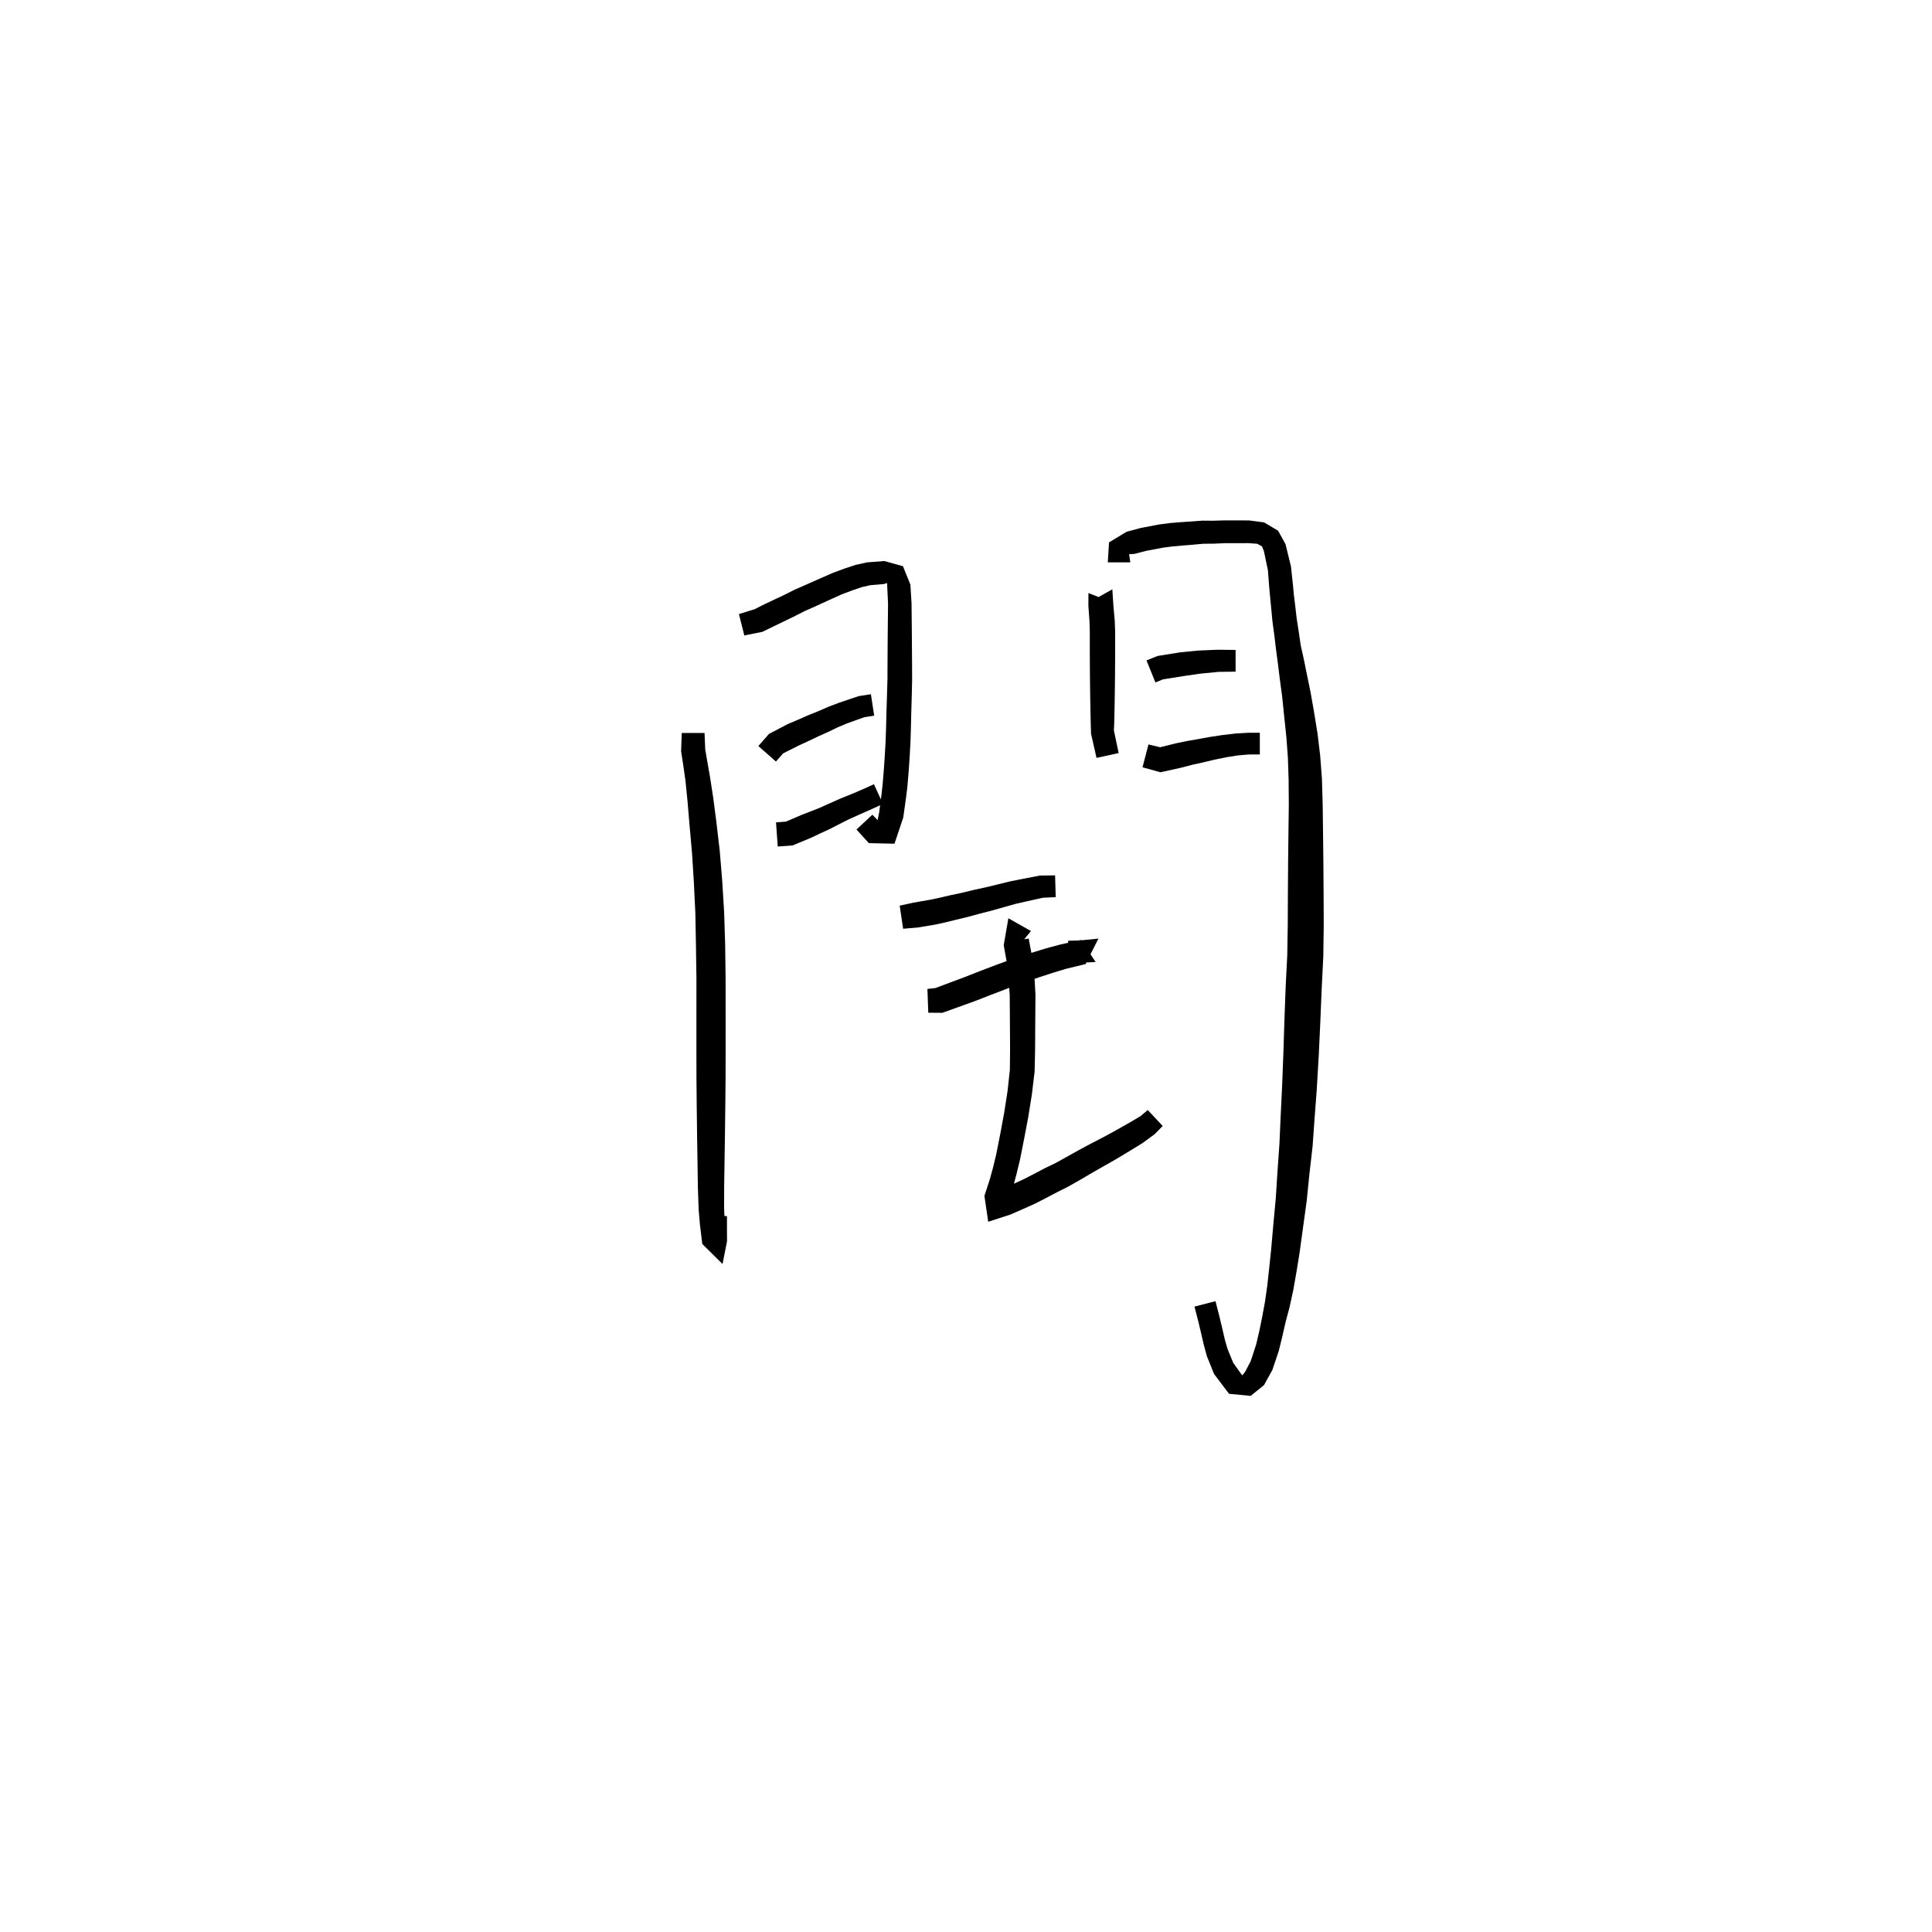 <svg xmlns="http://www.w3.org/2000/svg" width="300" height="300" viewBox="0 0 300 300">
<path d="M 105.866 113.819 L 105.76 116.651 L 106.093 118.798 L 106.443 121.271 L 106.751 124.337 L 107.06 128.014 L 107.463 132.526 L 107.739 136.956 L 107.974 141.786 L 108.067 146.745 L 108.142 151.935 L 108.139 157.061 L 108.138 162.792 L 108.146 167.471 L 108.19 172.013 L 108.245 176.43 L 108.309 180.459 L 108.363 184.165 L 108.482 187.771 L 108.679 190.088 L 109.05 193.162 L 112.195 196.277 L 112.893 192.74 L 112.883 190.994 L 112.883 188.83 L 109.514 188.83 L 109.514 190.994 L 109.504 192.677 L 110.058 193.495 L 112.663 192.78 L 112.53 189.799 L 112.439 187.636 L 112.449 184.135 L 112.504 180.459 L 112.567 176.43 L 112.622 172.013 L 112.667 167.471 L 112.675 162.792 L 112.673 157.061 L 112.67 151.903 L 112.601 146.657 L 112.443 141.607 L 112.138 136.677 L 111.765 132.148 L 111.231 127.576 L 110.748 123.871 L 110.264 120.731 L 109.822 118.199 L 109.507 116.392 L 109.401 113.819 Z" fill="black" />
<path d="M 115.578 98.675 L 118.386 98.11 L 120.062 97.294 L 121.556 96.569 L 123.226 95.765 L 124.908 94.909 L 126.799 94.067 L 128.705 93.193 L 130.7 92.289 L 132.395 91.654 L 133.862 91.159 L 135.133 90.87 L 137.21 90.696 L 137.751 90.542 L 137.784 91.367 L 137.897 93.772 L 137.877 95.426 L 137.859 97.14 L 137.842 98.992 L 137.827 101.032 L 137.813 103.271 L 137.804 105.546 L 137.724 108.221 L 137.65 110.538 L 137.594 112.84 L 137.52 115.048 L 137.394 117.255 L 137.251 119.405 L 137.06 121.741 L 136.877 123.396 L 136.517 126.143 L 136.039 128.535 L 136.854 127.947 L 135.459 126.509 L 132.995 128.806 L 134.913 130.922 L 138.897 131.01 L 140.256 126.945 L 140.688 123.886 L 140.902 122.113 L 141.106 119.694 L 141.252 117.491 L 141.378 115.218 L 141.448 112.947 L 141.5 110.643 L 141.57 108.331 L 141.634 105.601 L 141.625 103.271 L 141.611 101.032 L 141.596 98.992 L 141.579 97.14 L 141.561 95.426 L 141.541 93.652 L 141.366 90.777 L 140.21 87.923 L 137.33 87.119 L 134.654 87.32 L 132.9 87.706 L 131.198 88.263 L 129.328 88.954 L 127.218 89.877 L 125.307 90.729 L 123.344 91.589 L 121.605 92.46 L 119.962 93.233 L 118.432 93.959 L 117.191 94.594 L 114.741 95.355 Z" fill="black" />
<path d="M 120.487 118.249 L 121.604 116.983 L 124.026 115.762 L 125.475 115.1 L 127.039 114.353 L 128.556 113.673 L 130.108 112.924 L 131.521 112.33 L 134.226 111.361 L 135.743 111.13 L 135.232 107.8 L 133.329 108.094 L 130.344 109.102 L 128.731 109.709 L 127.115 110.411 L 125.571 111.033 L 123.966 111.737 L 122.39 112.402 L 119.41 113.958 L 117.755 115.846 Z" fill="black" />
<path d="M 120.768 131.444 L 123.051 131.288 L 125.94 130.09 L 127.31 129.435 L 128.714 128.793 L 130.242 128.014 L 131.843 127.202 L 133.514 126.456 L 135.509 125.571 L 137.107 124.835 L 135.705 121.772 L 134.134 122.487 L 132.168 123.328 L 130.418 124.034 L 128.706 124.798 L 127.208 125.471 L 125.84 126.006 L 124.437 126.552 L 122.033 127.581 L 120.498 127.7 Z" fill="black" />
<path d="M 172.591 93.512 L 169.012 92.086 L 169.005 94.086 L 169.183 96.598 L 169.224 98.1 L 169.224 99.58 L 169.224 101.232 L 169.234 102.946 L 169.244 104.785 L 169.265 106.637 L 169.296 108.739 L 169.33 110.516 L 169.364 112.167 L 169.421 113.954 L 170.267 117.685 L 173.703 116.935 L 172.964 113.409 L 173.021 112.167 L 173.055 110.516 L 173.089 108.739 L 173.119 106.637 L 173.14 104.785 L 173.151 102.946 L 173.161 101.232 L 173.161 99.58 L 173.16 98.032 L 173.094 96.357 L 172.875 93.863 L 172.724 91.509 L 169.145 93.512 Z" fill="black" />
<path d="M 175.515 87.318 L 175.326 86.059 L 176.176 86.003 L 177.925 85.548 L 180.607 85.04 L 182.03 84.854 L 183.563 84.716 L 185.269 84.579 L 186.86 84.432 L 188.457 84.421 L 190.172 84.347 L 193.852 84.339 L 195.222 84.437 L 195.958 84.845 L 196.251 85.547 L 196.88 88.543 L 197.077 91.117 L 197.222 92.711 L 197.399 94.513 L 197.58 96.451 L 197.886 98.717 L 198.135 100.804 L 198.438 103.087 L 198.739 105.538 L 199.094 108.154 L 199.38 110.969 L 199.744 114.426 L 199.983 117.638 L 200.099 121.094 L 200.126 124.978 L 200.072 129.172 L 200.02 133.651 L 199.982 138.931 L 199.963 143.527 L 199.886 148.324 L 199.633 153.308 L 199.446 158.391 L 199.285 163.459 L 199.072 168.976 L 198.861 173.307 L 198.669 177.626 L 198.37 181.881 L 198.107 186.016 L 197.748 189.88 L 197.381 194.03 L 197.074 196.97 L 196.775 199.702 L 196.413 202.217 L 195.989 204.507 L 195.546 206.678 L 195.062 208.752 L 194.22 211.327 L 193.39 212.931 L 193.081 213.361 L 192.876 213.556 L 191.5 211.631 L 190.617 209.479 L 190.2 208.043 L 189.812 206.363 L 189.338 204.365 L 188.74 202.047 L 185.478 202.889 L 186.069 205.176 L 186.531 207.131 L 186.935 208.88 L 187.418 210.622 L 188.516 213.349 L 190.849 216.43 L 194.209 216.75 L 196.277 215.077 L 197.572 212.727 L 198.566 209.773 L 199.126 207.492 L 199.62 205.309 L 200.239 202.994 L 200.814 200.355 L 201.307 197.556 L 201.793 194.565 L 202.362 190.407 L 202.903 186.488 L 203.324 182.315 L 203.818 178.012 L 204.129 173.623 L 204.459 169.27 L 204.786 163.701 L 205.021 158.609 L 205.231 153.558 L 205.481 148.507 L 205.549 143.569 L 205.529 138.931 L 205.491 133.651 L 205.439 129.172 L 205.385 124.932 L 205.268 120.908 L 204.989 117.257 L 204.579 113.863 L 204.007 110.338 L 203.501 107.472 L 202.955 104.834 L 202.464 102.405 L 201.974 100.208 L 201.683 98.191 L 201.341 95.977 L 201.126 94.113 L 200.908 92.336 L 200.764 90.776 L 200.457 87.945 L 199.61 84.485 L 198.463 82.409 L 196.281 81.115 L 193.978 80.813 L 190.132 80.806 L 188.39 80.856 L 186.71 80.845 L 184.988 80.974 L 183.273 81.087 L 181.637 81.224 L 179.999 81.438 L 177.136 81.982 L 174.923 82.577 L 172.208 84.223 L 172.019 87.318 Z" fill="black" />
<path d="M 179.408 105.969 L 180.601 105.487 L 183.806 104.976 L 186.412 104.6 L 189.223 104.326 L 191.862 104.294 L 191.862 100.922 L 189.1 100.89 L 186.077 101.017 L 183.282 101.292 L 179.753 101.857 L 178.029 102.55 Z" fill="black" />
<path d="M 177.41 119.146 L 180.201 119.917 L 183.462 119.194 L 185.13 118.755 L 186.759 118.399 L 188.566 117.963 L 190.423 117.587 L 192.239 117.295 L 193.902 117.156 L 195.626 117.155 L 195.626 113.786 L 193.784 113.786 L 191.882 113.897 L 189.881 114.13 L 187.885 114.43 L 186.018 114.77 L 184.335 115.064 L 182.582 115.426 L 180.153 116.029 L 178.335 115.599 Z" fill="black" />
<path d="M 140.239 144.215 L 142.461 144.029 L 145.229 143.571 L 146.819 143.221 L 148.48 142.81 L 150.274 142.381 L 152.059 141.889 L 153.963 141.406 L 156.027 140.822 L 157.693 140.356 L 159.221 140.004 L 161.927 139.402 L 163.931 139.309 L 163.834 135.926 L 161.48 135.957 L 158.496 136.532 L 156.856 136.856 L 155.1 137.29 L 153.059 137.783 L 151.146 138.2 L 149.366 138.634 L 147.595 139.006 L 145.943 139.396 L 144.507 139.696 L 141.839 140.165 L 139.703 140.629 Z" fill="black" />
<path d="M 144.144 157.255 L 146.327 157.27 L 151.378 155.454 L 153.721 154.536 L 156.13 153.614 L 158.929 152.567 L 161.322 151.764 L 163.586 151.025 L 165.545 150.432 L 168.573 149.701 L 170.564 145.746 L 167.622 146.036 L 165.863 146.08 L 165.863 149.449 L 167.776 149.493 L 170.128 149.383 L 167.87 145.954 L 164.596 146.674 L 162.45 147.257 L 160.104 147.97 L 157.6 148.768 L 154.709 149.823 L 152.257 150.753 L 149.955 151.661 L 145.246 153.424 L 144.009 153.564 Z" fill="black" />
<path d="M 160.091 144.574 L 156.579 142.588 L 155.859 146.765 L 156.278 149.125 L 156.465 150.752 L 156.658 152.546 L 156.789 154.539 L 156.806 156.924 L 156.827 159.952 L 156.844 162.975 L 156.812 166.154 L 156.448 169.453 L 155.926 172.818 L 155.344 175.947 L 154.706 179.199 L 154.182 181.367 L 153.675 183.197 L 152.86 185.693 L 153.45 189.715 L 156.895 188.595 L 159.242 187.568 L 160.763 186.881 L 162.471 186.005 L 164.092 185.15 L 165.841 184.275 L 167.656 183.245 L 169.495 182.163 L 171.243 181.164 L 173.283 180.006 L 174.811 179.089 L 177.405 177.503 L 179.287 176.123 L 180.545 174.841 L 178.224 172.364 L 177.106 173.309 L 175.422 174.306 L 172.867 175.748 L 171.37 176.558 L 169.305 177.627 L 167.488 178.605 L 165.618 179.65 L 163.904 180.597 L 162.195 181.424 L 160.54 182.295 L 158.935 183.121 L 157.539 183.76 L 155.132 184.835 L 154.364 185.818 L 156.395 187.087 L 157.309 184.303 L 157.845 182.304 L 158.402 179.993 L 159.06 176.663 L 159.667 173.461 L 160.225 169.969 L 160.653 166.411 L 160.729 163.009 L 160.746 159.952 L 160.768 156.924 L 160.784 154.428 L 160.663 152.218 L 160.46 150.308 L 160.251 148.507 L 159.734 145.737 L 157.573 146.084 L 157.878 147.252 Z" fill="black" />
</svg>